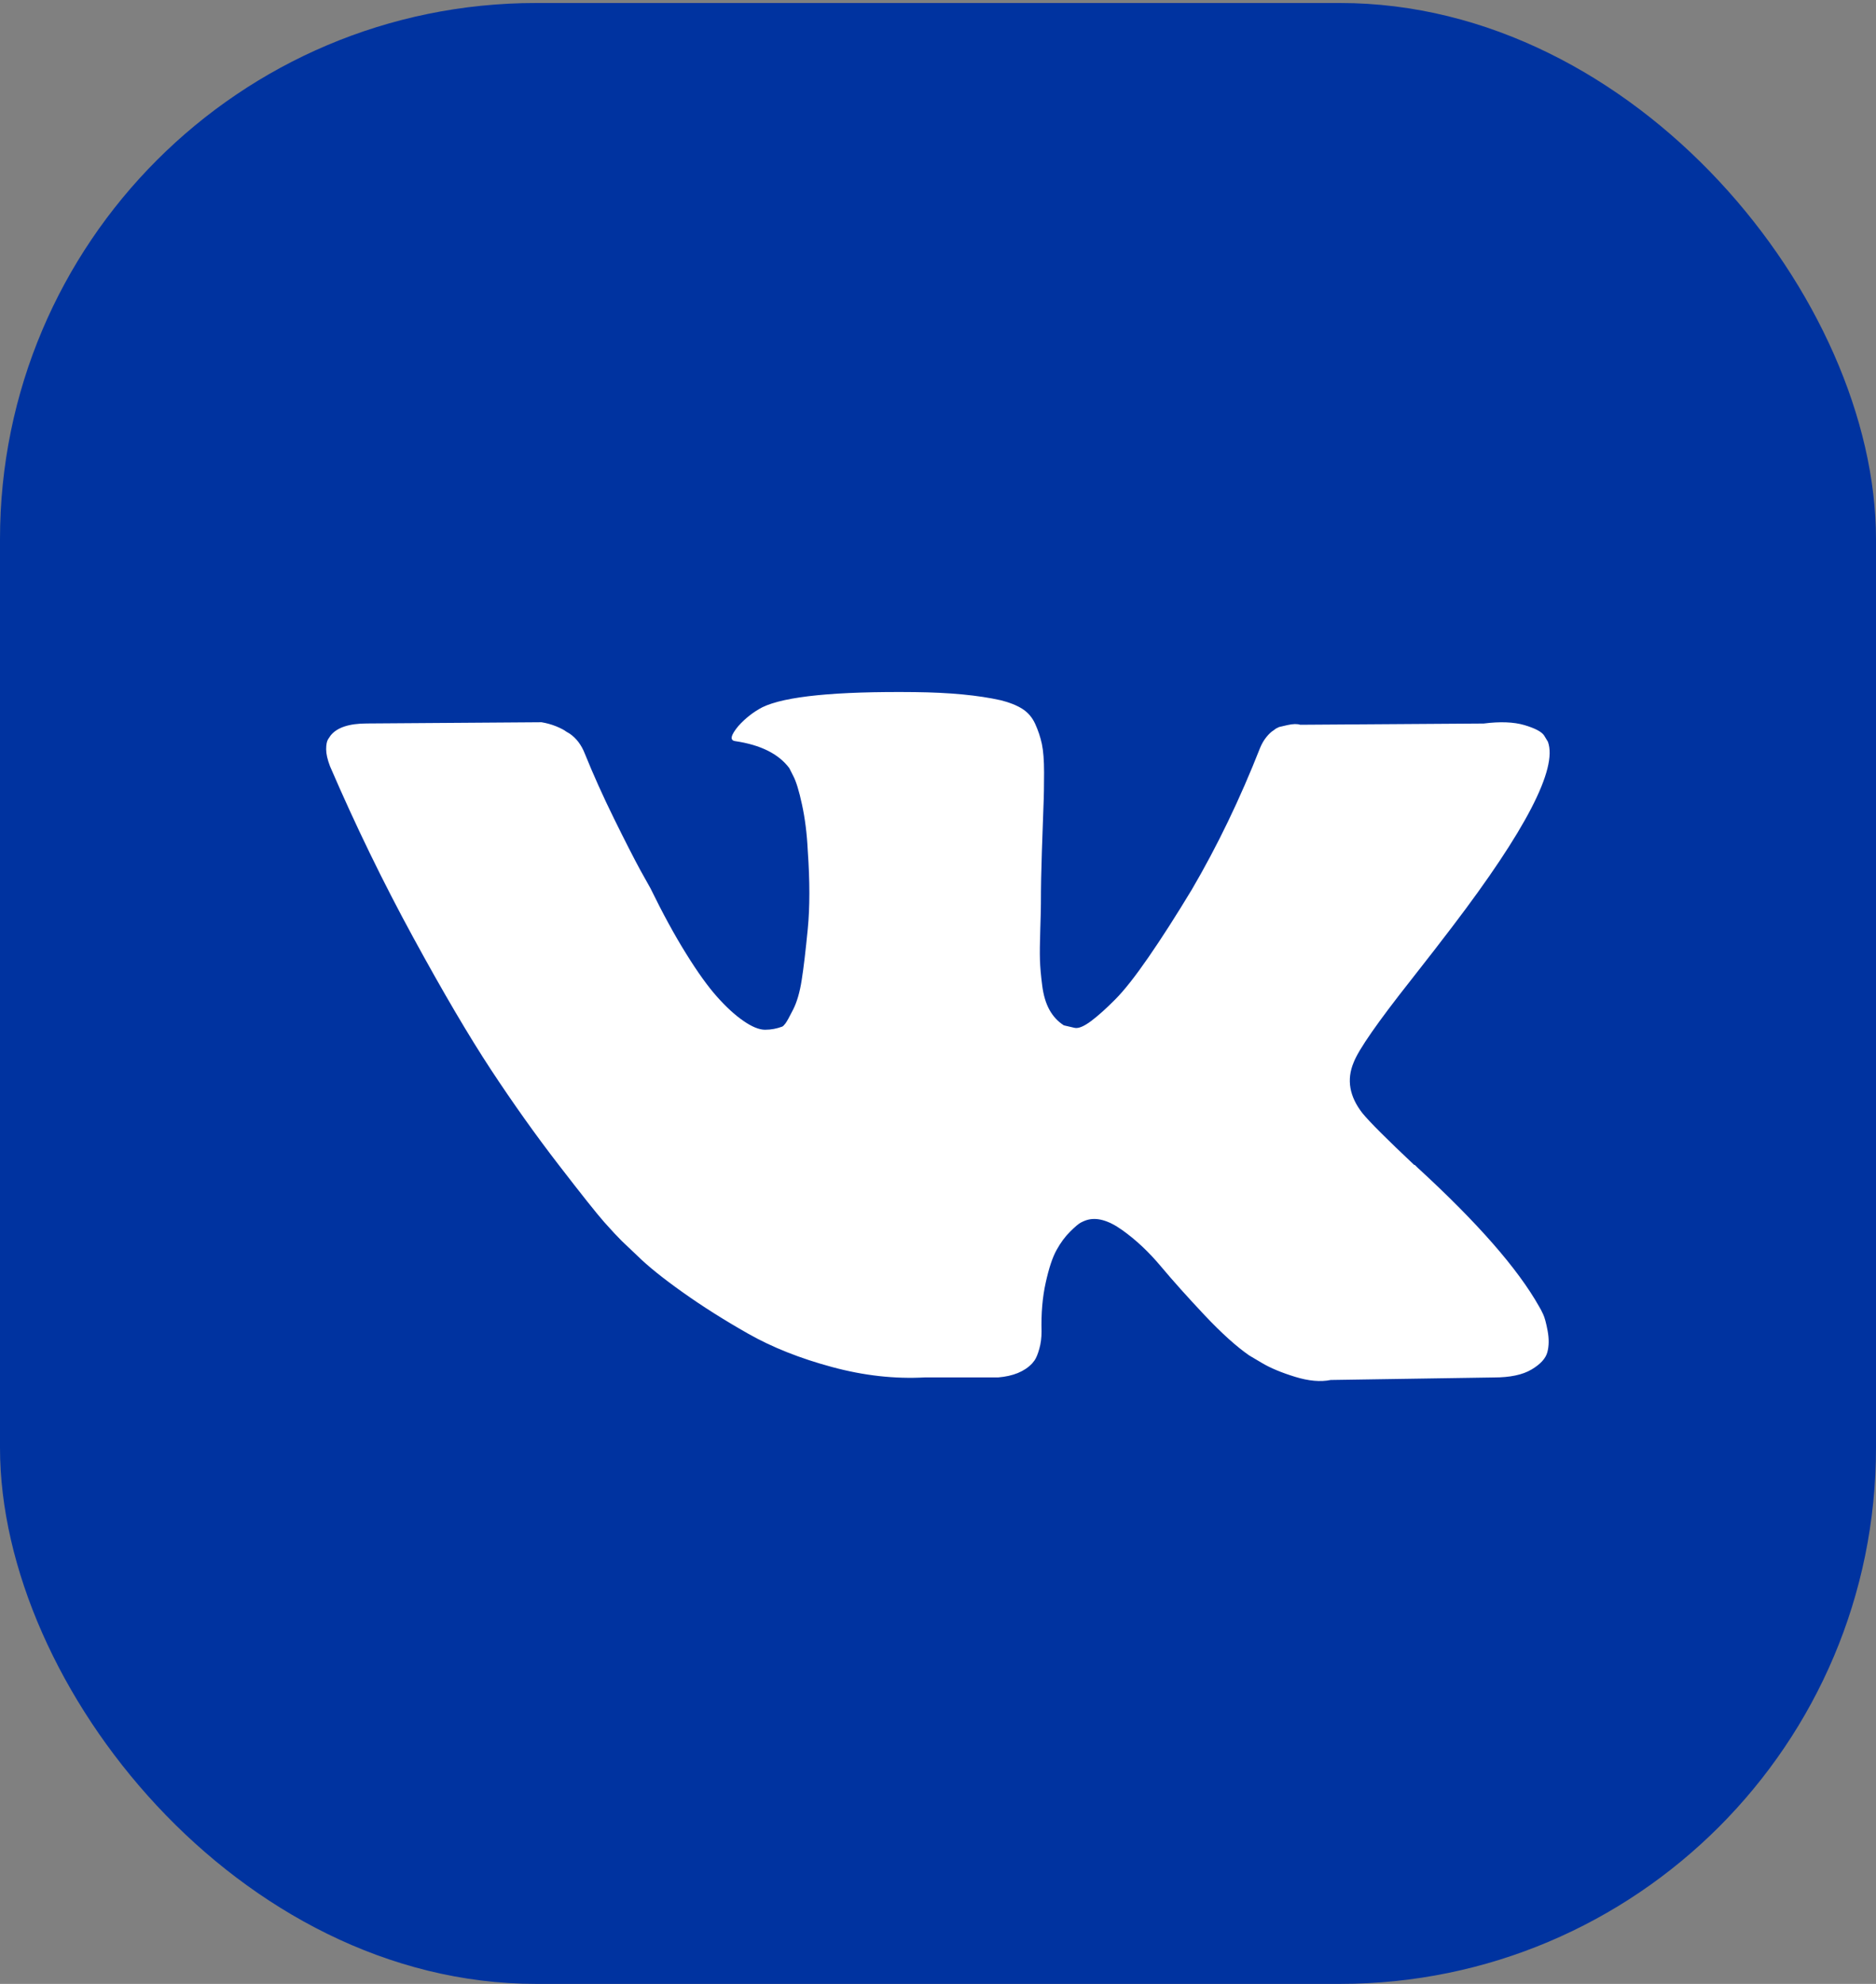 <svg width="35" height="37" viewBox="0 0 35 37" fill="none" xmlns="http://www.w3.org/2000/svg">
<rect x="0" y="0" width="35" height="37" fill="#808080" stroke="none"/>
<rect y="0.056" width="35" height="36.944" rx="10" fill="#0033A0"/>
<path d="M28.79 24.511C28.763 24.452 28.737 24.404 28.713 24.364C28.317 23.661 27.56 22.797 26.443 21.773L26.419 21.749L26.408 21.738L26.396 21.726H26.384C25.877 21.249 25.556 20.928 25.421 20.764C25.175 20.451 25.12 20.135 25.255 19.814C25.349 19.572 25.706 19.06 26.324 18.278C26.649 17.864 26.907 17.532 27.097 17.281C28.467 15.483 29.062 14.334 28.879 13.834L28.808 13.717C28.761 13.646 28.638 13.582 28.44 13.523C28.242 13.465 27.988 13.455 27.68 13.494L24.257 13.517C24.201 13.498 24.122 13.5 24.019 13.523C23.916 13.547 23.864 13.559 23.864 13.559L23.805 13.588L23.758 13.623C23.718 13.647 23.674 13.688 23.627 13.746C23.579 13.805 23.54 13.873 23.508 13.951C23.136 14.897 22.712 15.777 22.236 16.59C21.943 17.075 21.674 17.495 21.428 17.851C21.183 18.206 20.977 18.468 20.81 18.636C20.644 18.804 20.494 18.939 20.359 19.041C20.224 19.142 20.121 19.185 20.05 19.17C19.978 19.154 19.911 19.138 19.848 19.123C19.737 19.052 19.648 18.957 19.58 18.835C19.513 18.714 19.467 18.562 19.444 18.378C19.42 18.194 19.406 18.036 19.402 17.903C19.398 17.77 19.4 17.582 19.408 17.34C19.416 17.098 19.42 16.934 19.42 16.848C19.42 16.551 19.426 16.228 19.438 15.88C19.45 15.532 19.459 15.257 19.467 15.054C19.476 14.85 19.479 14.635 19.479 14.409C19.479 14.182 19.465 14.004 19.438 13.875C19.41 13.746 19.368 13.621 19.313 13.5C19.258 13.379 19.176 13.285 19.07 13.218C18.963 13.152 18.83 13.099 18.671 13.06C18.251 12.966 17.717 12.915 17.067 12.908C15.593 12.892 14.646 12.986 14.226 13.189C14.06 13.275 13.909 13.392 13.775 13.541C13.632 13.713 13.612 13.807 13.715 13.822C14.191 13.892 14.527 14.06 14.726 14.326L14.797 14.467C14.852 14.569 14.908 14.749 14.963 15.007C15.019 15.264 15.055 15.55 15.07 15.862C15.11 16.433 15.11 16.922 15.07 17.328C15.03 17.735 14.993 18.051 14.957 18.278C14.922 18.505 14.868 18.689 14.797 18.829C14.726 18.97 14.678 19.056 14.654 19.087C14.63 19.118 14.611 19.138 14.595 19.146C14.492 19.185 14.385 19.205 14.274 19.205C14.163 19.205 14.028 19.15 13.87 19.04C13.711 18.931 13.547 18.78 13.377 18.589C13.206 18.397 13.014 18.13 12.8 17.785C12.586 17.442 12.364 17.035 12.135 16.566L11.945 16.226C11.826 16.007 11.663 15.688 11.457 15.27C11.251 14.852 11.069 14.447 10.911 14.056C10.847 13.892 10.752 13.767 10.626 13.681L10.566 13.646C10.527 13.615 10.463 13.582 10.376 13.546C10.289 13.511 10.198 13.486 10.103 13.47L6.846 13.493C6.513 13.493 6.288 13.568 6.169 13.716L6.121 13.787C6.097 13.826 6.085 13.888 6.085 13.974C6.085 14.06 6.109 14.166 6.157 14.291C6.632 15.393 7.149 16.456 7.708 17.481C8.266 18.505 8.752 19.33 9.163 19.955C9.575 20.58 9.995 21.171 10.423 21.725C10.851 22.28 11.134 22.636 11.273 22.793C11.412 22.949 11.521 23.066 11.6 23.144L11.897 23.426C12.087 23.613 12.366 23.838 12.735 24.1C13.103 24.362 13.511 24.62 13.959 24.874C14.407 25.128 14.928 25.335 15.522 25.495C16.116 25.656 16.694 25.72 17.257 25.689H18.624C18.901 25.666 19.111 25.58 19.254 25.431L19.301 25.372C19.333 25.326 19.363 25.253 19.39 25.156C19.418 25.058 19.432 24.95 19.432 24.833C19.423 24.497 19.449 24.194 19.509 23.924C19.568 23.655 19.635 23.452 19.711 23.315C19.786 23.178 19.872 23.062 19.966 22.969C20.061 22.875 20.129 22.818 20.169 22.799C20.208 22.779 20.24 22.766 20.264 22.758C20.454 22.695 20.677 22.756 20.935 22.94C21.193 23.123 21.434 23.35 21.66 23.62C21.886 23.89 22.157 24.192 22.474 24.529C22.791 24.865 23.069 25.115 23.306 25.279L23.544 25.42C23.702 25.514 23.908 25.6 24.162 25.678C24.415 25.756 24.637 25.776 24.827 25.737L27.87 25.69C28.171 25.69 28.405 25.641 28.571 25.543C28.737 25.445 28.836 25.338 28.868 25.221C28.9 25.103 28.901 24.97 28.874 24.822C28.846 24.673 28.818 24.57 28.79 24.511Z" fill="white"/>
</svg>
